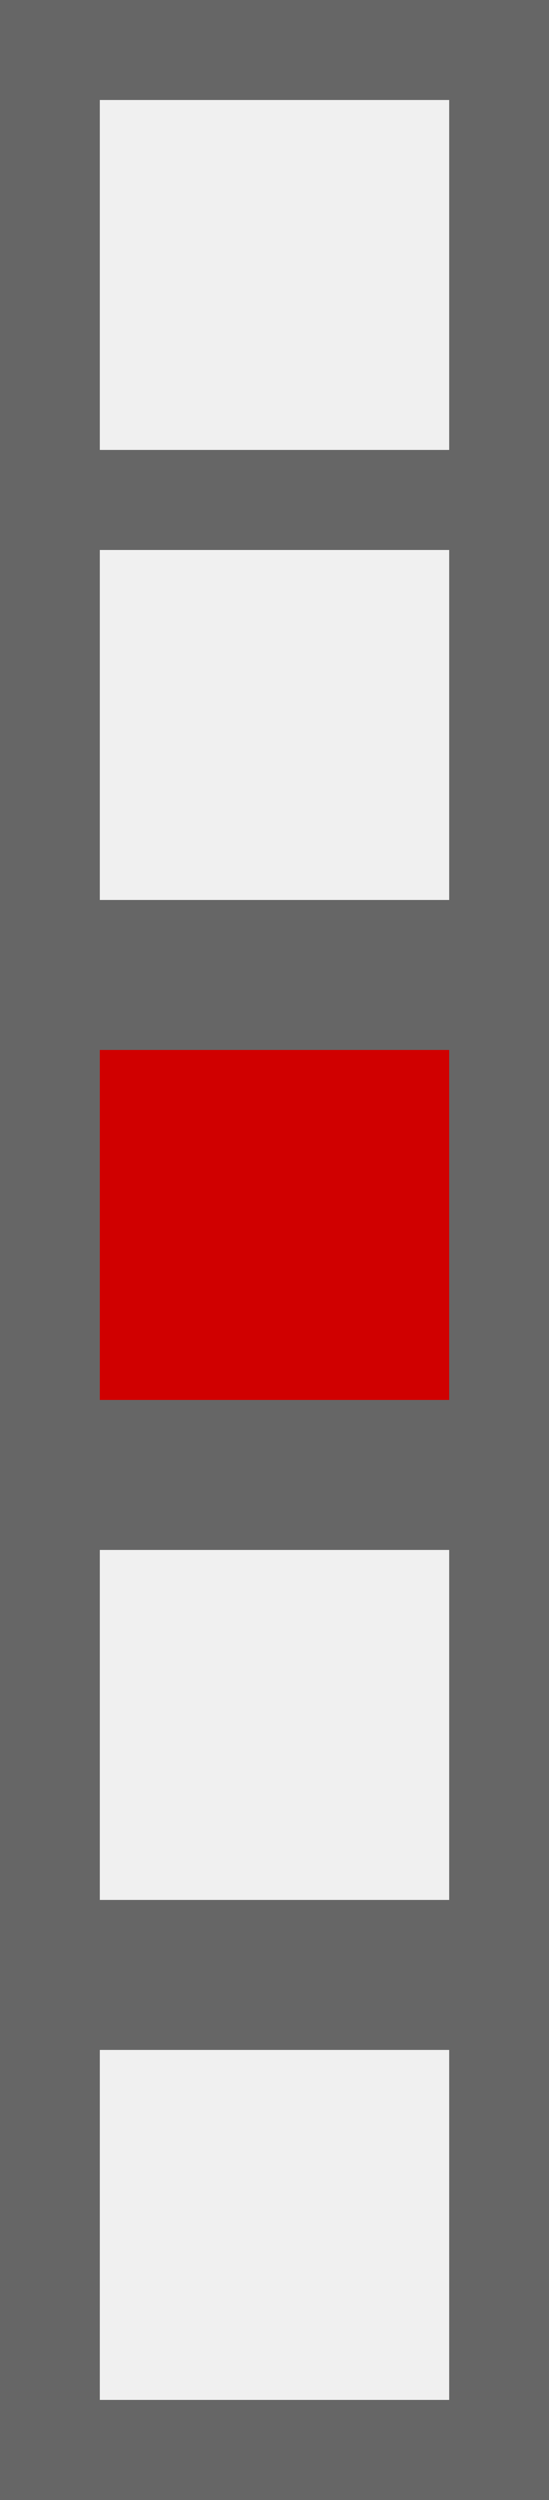 <svg width="11" height="50" xmlns="http://www.w3.org/2000/svg">
<rect width="100%" height="100%" fill="#333333" stroke="none"/>
<rect x="1" y="1" width="9" height="9" stroke="#666666" stroke-width="2" fill="#f0f0f0" />
<rect x="1" y="10" width="9" height="9" stroke="#666666" stroke-width="2" fill="#f0f0f0" />
<rect x="1" y="20" width="9" height="9" stroke="#666666" stroke-width="2" fill="#d00000" />
<rect x="1" y="30" width="9" height="9" stroke="#666666" stroke-width="2" fill="#f0f0f0" />
<rect x="1" y="40" width="9" height="9" stroke="#666666" stroke-width="2" fill="#f0f0f0" />
</svg>
